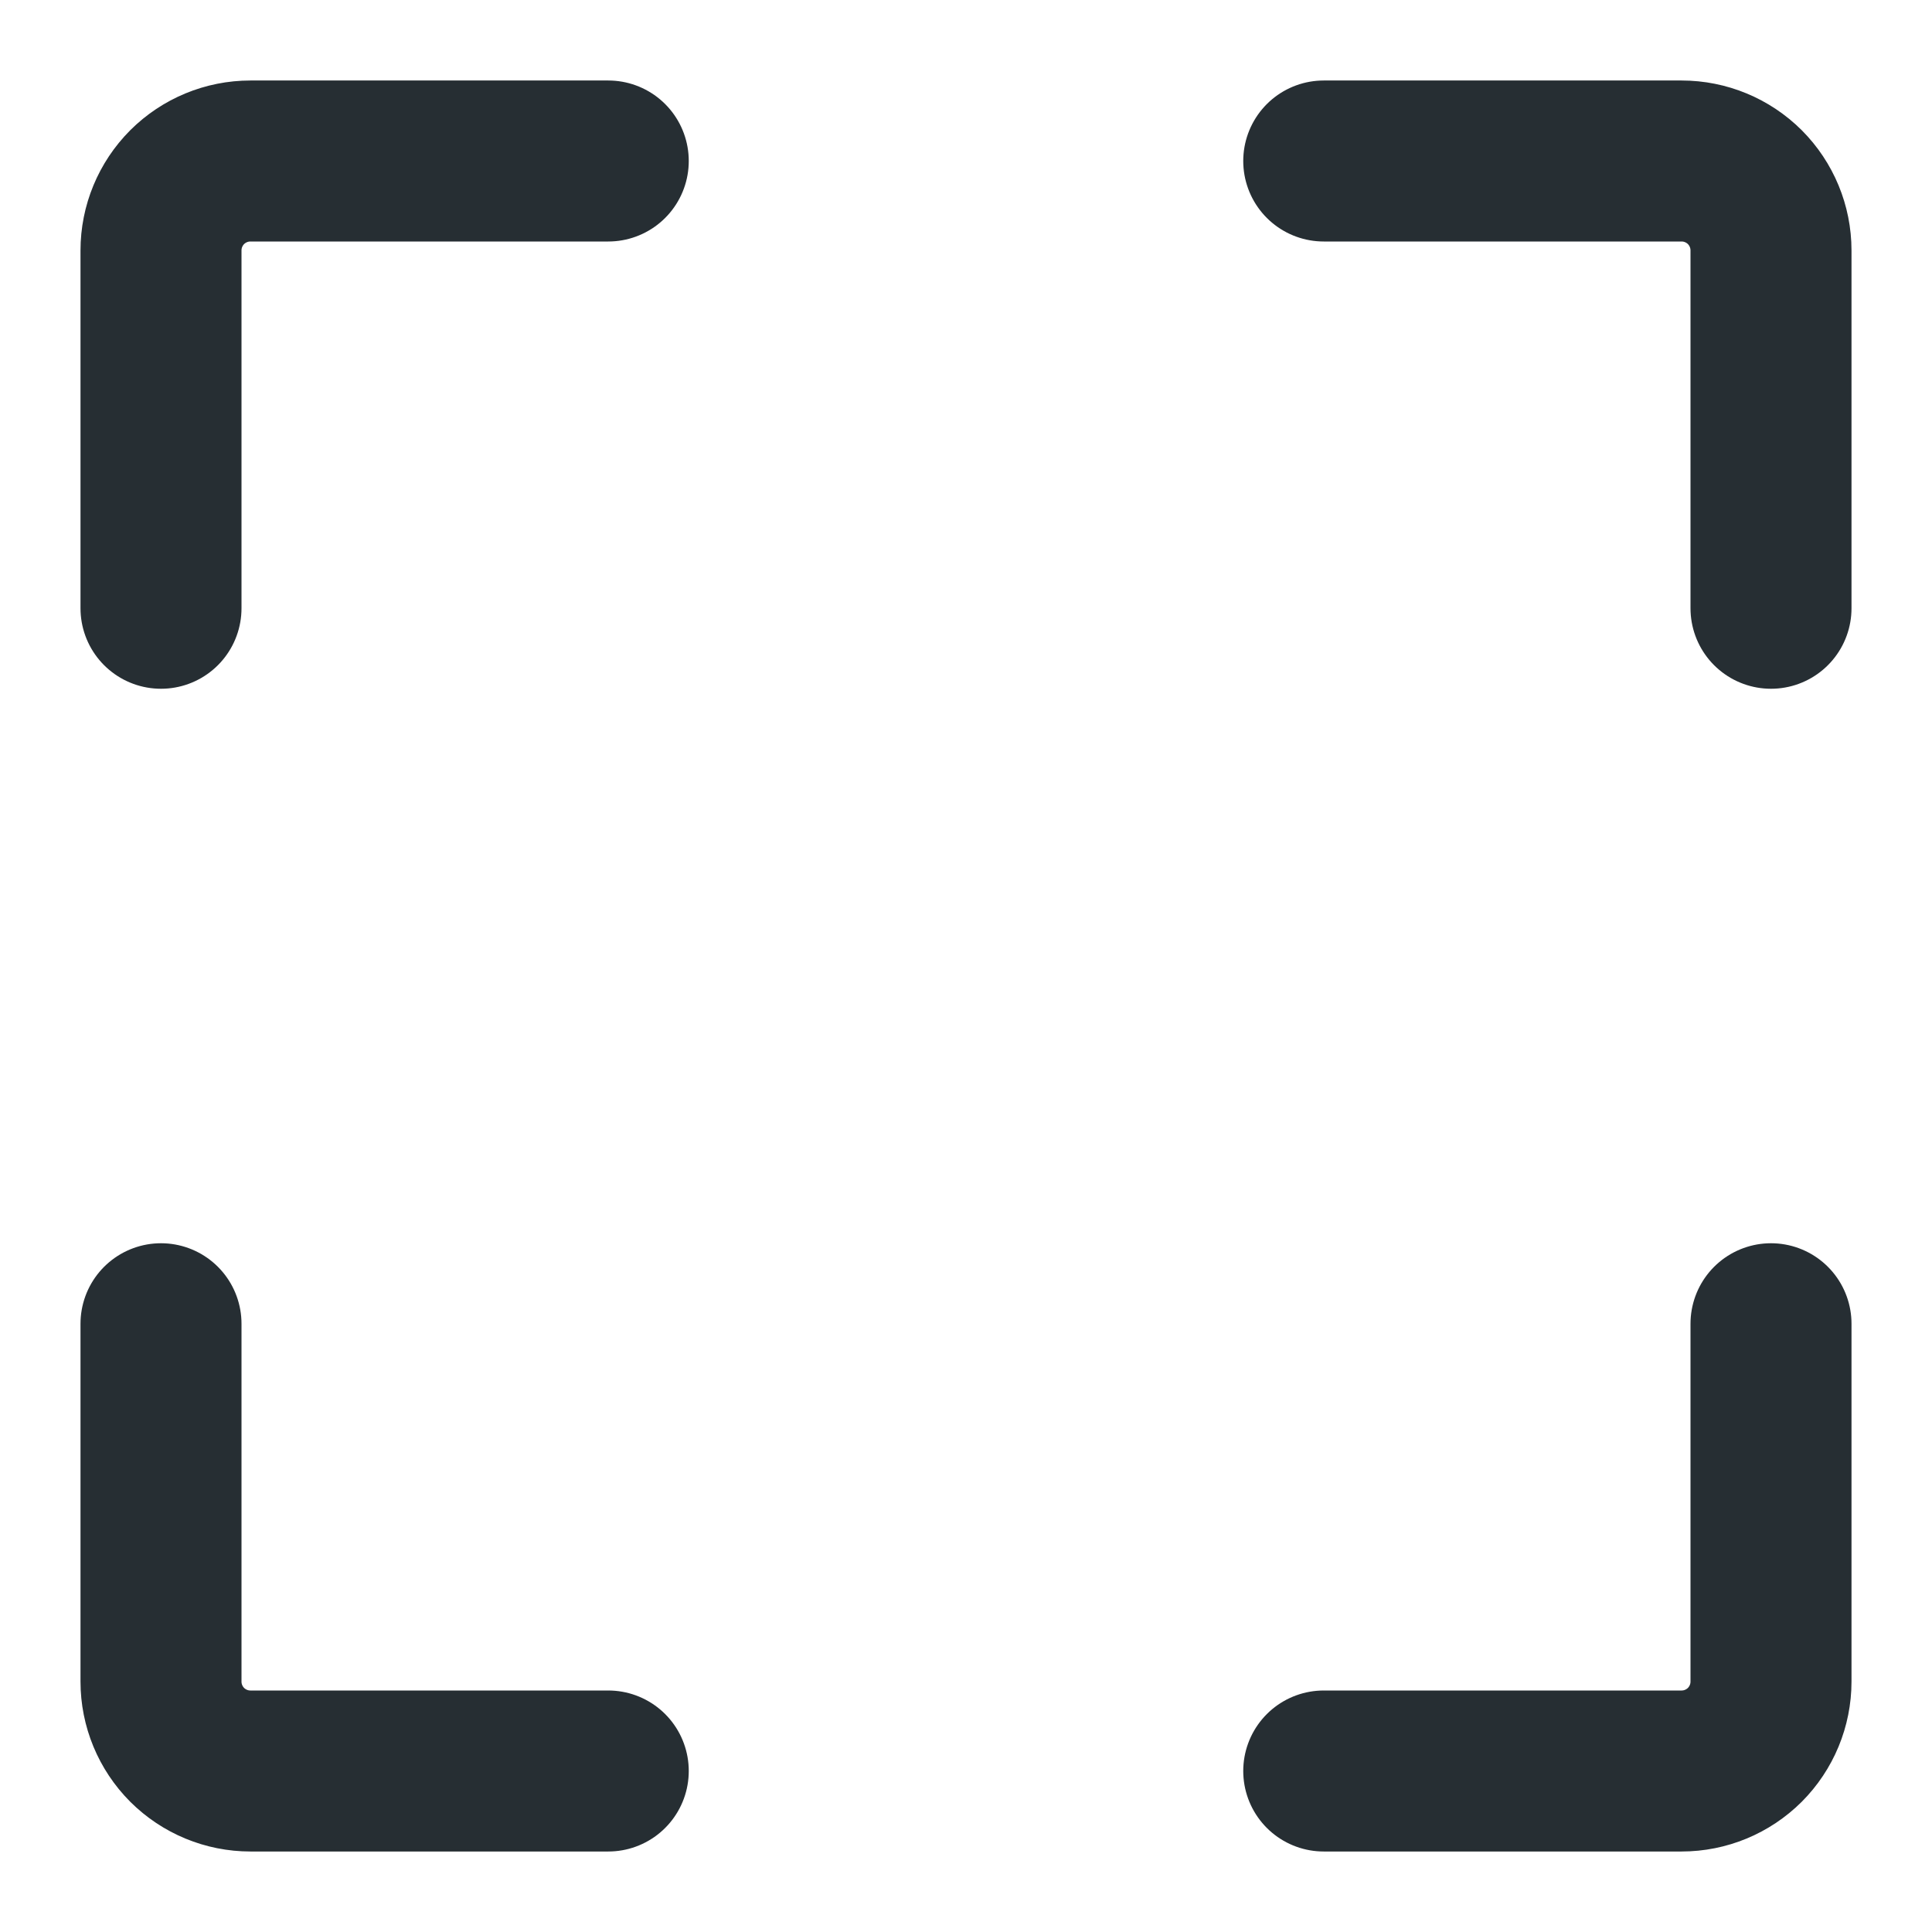 <svg width="24" height="24" viewBox="0 0 24 24" fill="none" xmlns="http://www.w3.org/2000/svg">
  <path
    d="M7.556 2H3.111C2.816 2 2.534 2.117 2.325 2.325C2.117 2.534 2 2.816 2 3.111V7.556M7.556 22H3.111C2.816 22 2.534 21.883 2.325 21.675C2.117 21.466 2 21.184 2 20.889V16.444M16.444 22H20.889C21.184 22 21.466 21.883 21.675 21.675C21.883 21.466 22 21.184 22 20.889V16.444M16.444 2H20.889C21.184 2 21.466 2.117 21.675 2.325C21.883 2.534 22 2.816 22 3.111V7.556"
    stroke="#262E33" stroke-width="2" stroke-linecap="round" stroke-linejoin="round" />
</svg>